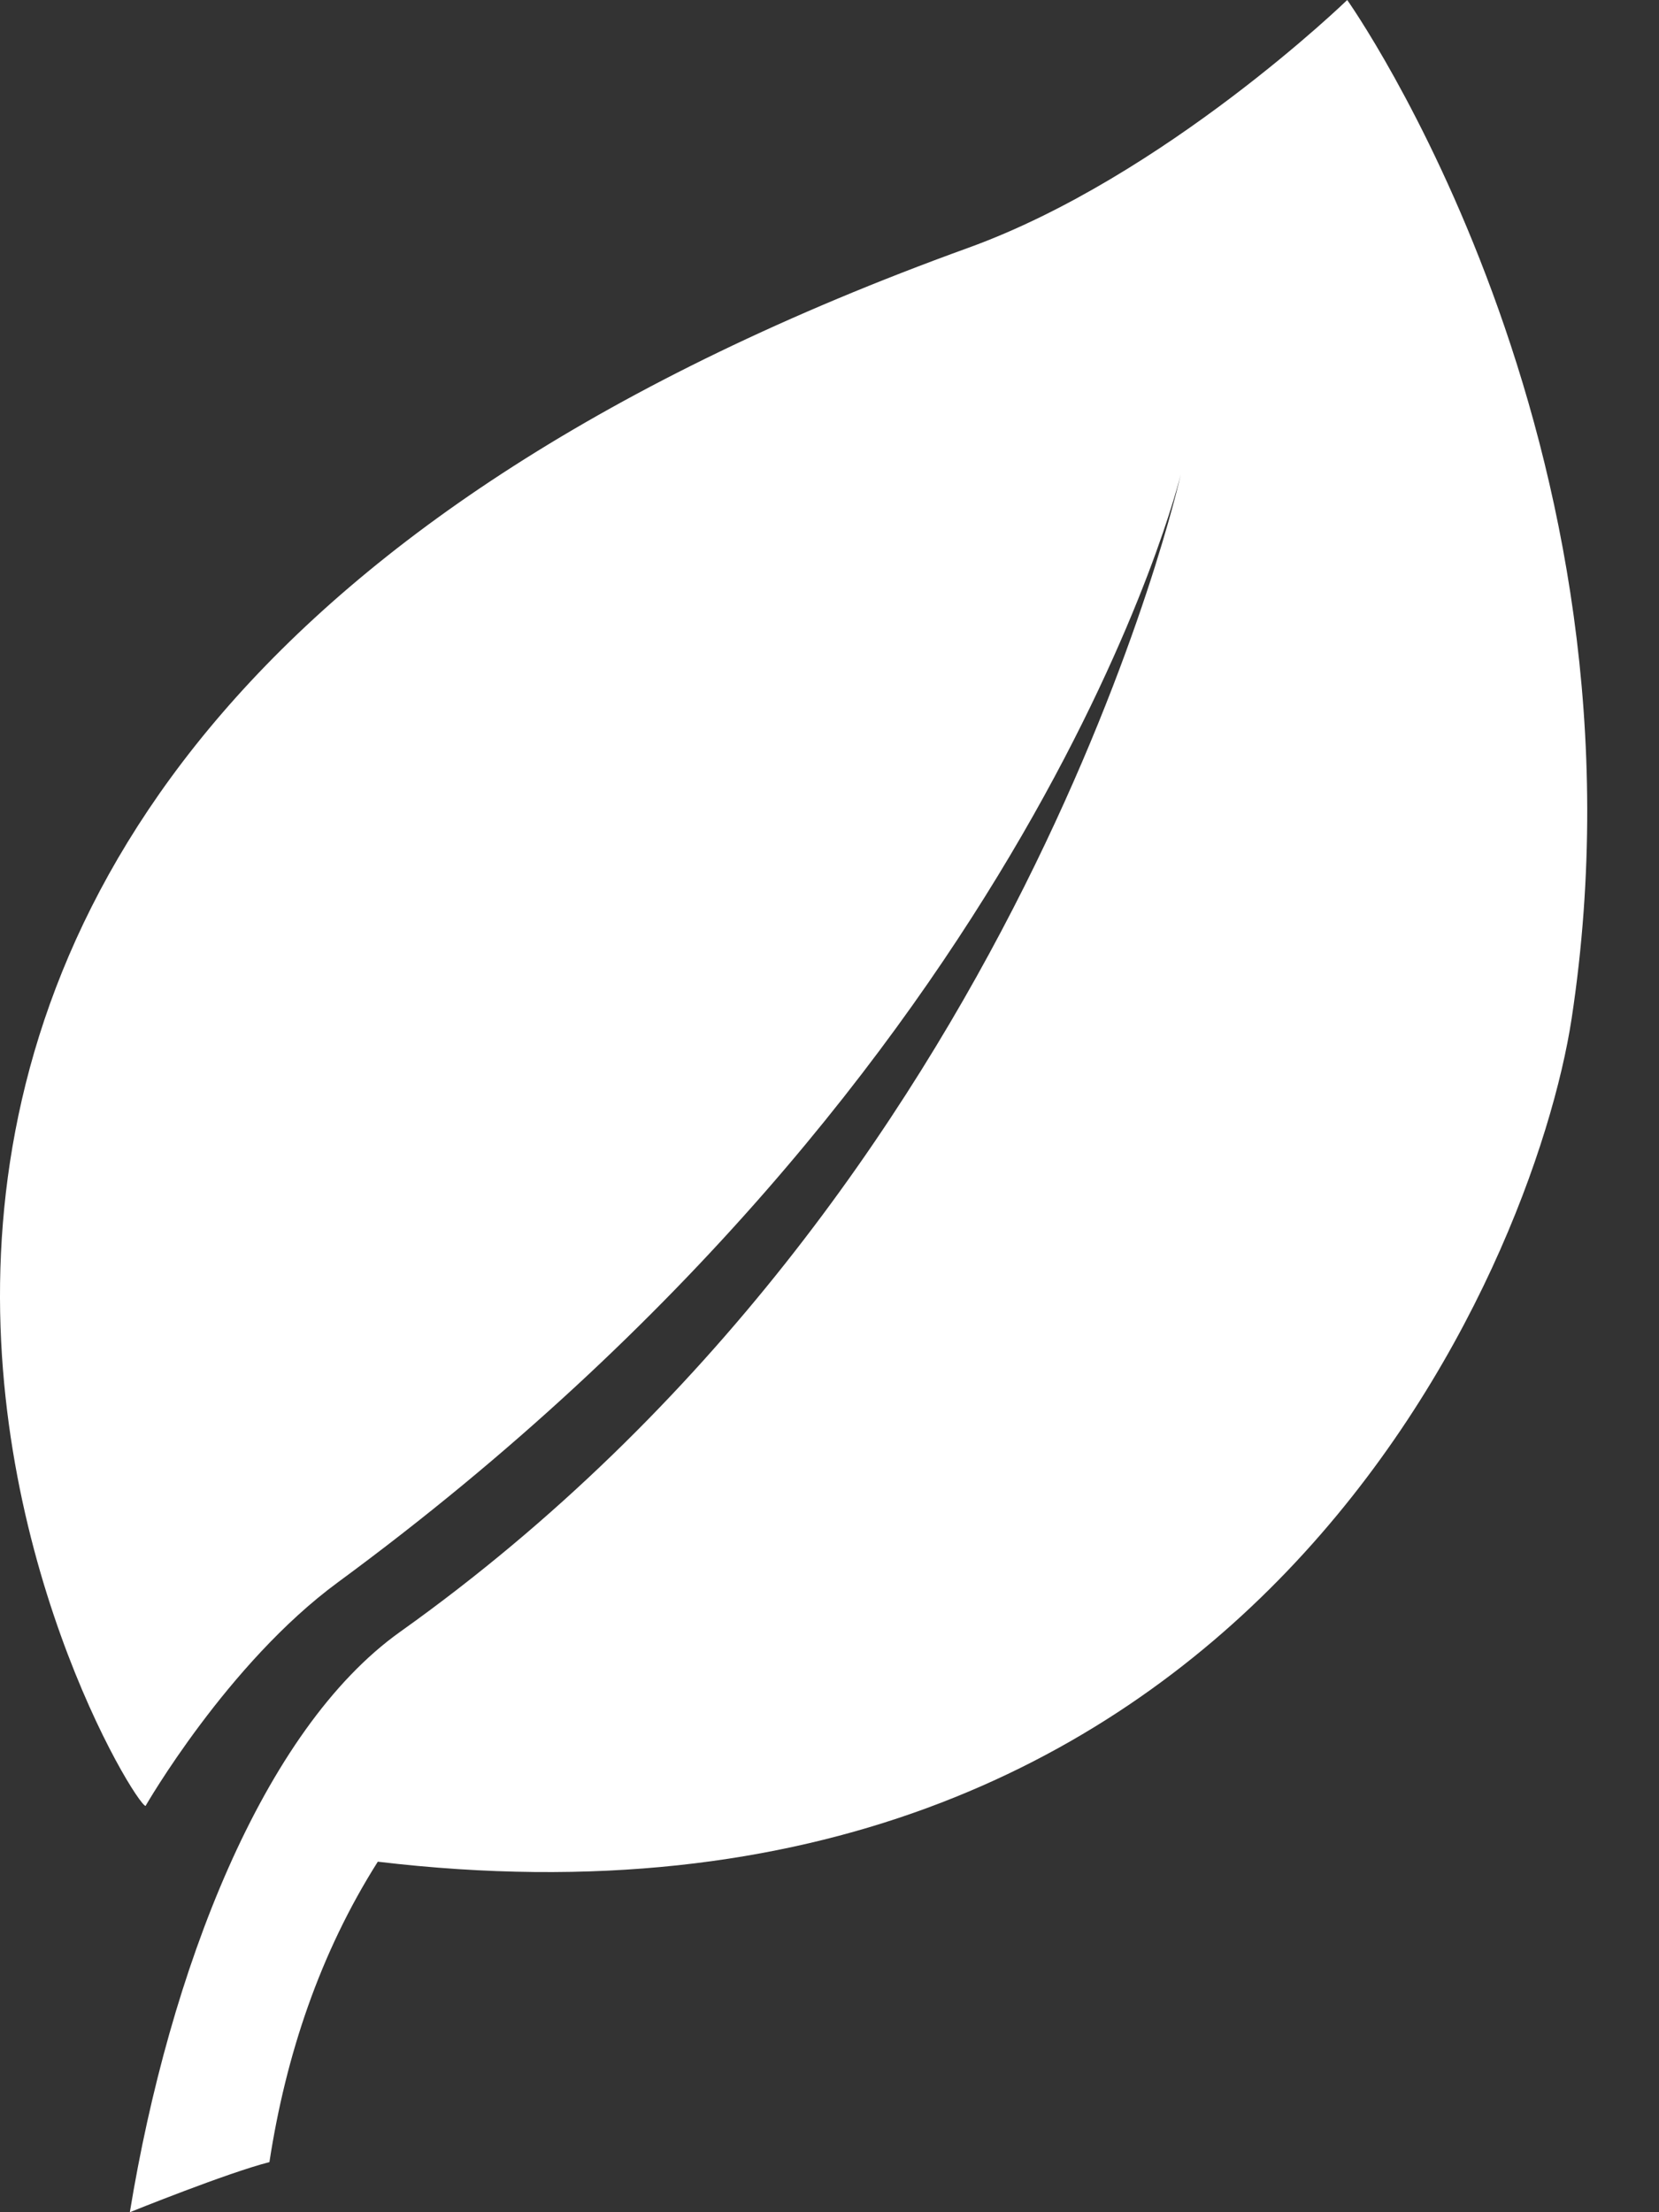 <svg width="15" height="20" viewBox="0 0 15 20" fill="none" xmlns="http://www.w3.org/2000/svg">
<rect x="0" y="0" width="15" height="20" fill="#333333" stroke="none"/>
<path d="M12.181 0C12.181 0 10.535 1.596 8.756 2.24C-4.423 7.007 1.135 16.296 1.316 16.327C1.316 16.327 2.055 15.04 3.054 14.306C9.388 9.649 10.676 4.289 10.676 4.289C10.676 4.289 9.254 10.739 3.619 14.752C2.374 15.638 1.531 17.82 1.174 20C1.174 20 2.057 19.643 2.436 19.547C2.584 18.581 2.893 17.657 3.416 16.831C11.293 17.769 13.873 11.422 14.21 9.209C15.005 3.982 12.181 0 12.181 0Z" fill="white"/>
</svg>

